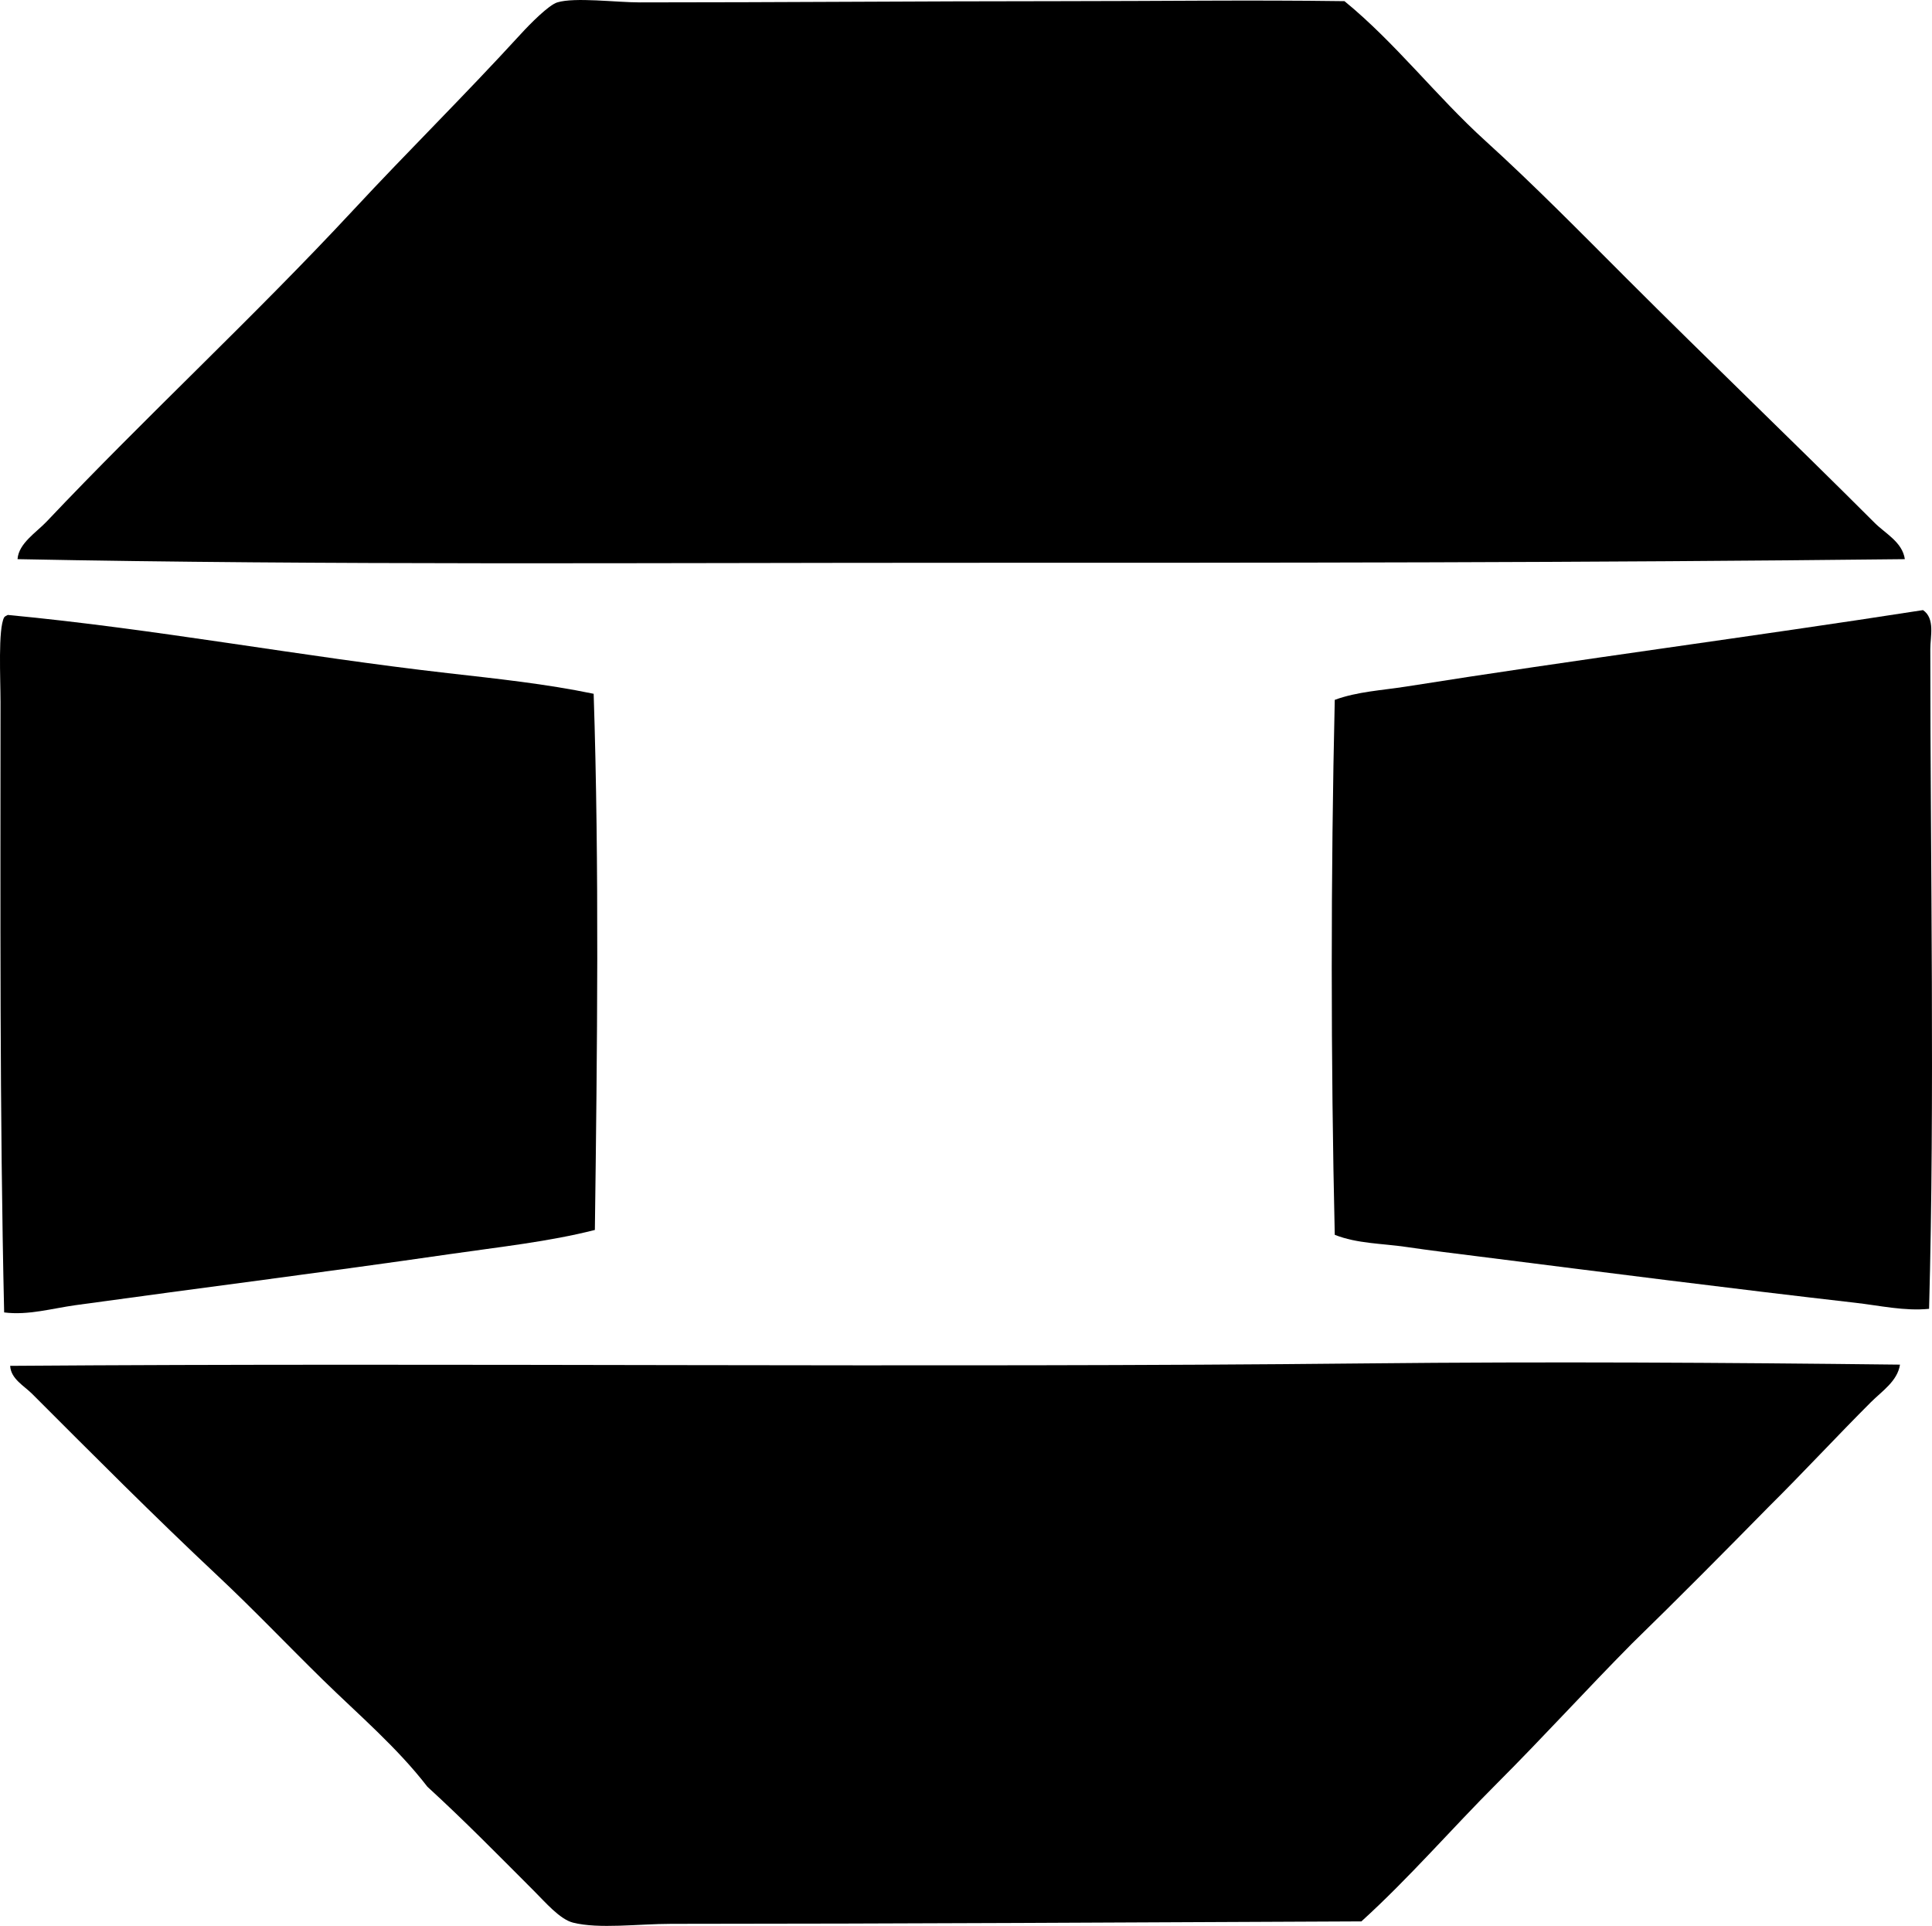 <svg enable-background="new 0 0 81.461 81.196" viewBox="0 0 81.461 81.196" xmlns="http://www.w3.org/2000/svg"><g clip-rule="evenodd" fill-rule="evenodd"><path d="m80.316 23.574c-13.284.149-26.583.155-39.789.153-13.273-.002-26.64.107-39.788-.153.047-.667.789-1.122 1.228-1.585 4.181-4.421 8.756-8.642 12.938-13.143 2.308-2.484 4.626-4.761 7.058-7.416.394-.431 1.176-1.22 1.534-1.329.739-.226 2.486 0 3.479 0 5.952 0 11.721-.051 17.694-.052 4.342 0 7.946-.056 12.019 0 2.154 1.762 3.869 4.009 5.933 5.882 2.047 1.858 4.026 3.872 5.983 5.83 3.445 3.445 6.964 6.811 10.434 10.279.456.458 1.171.811 1.277 1.534z"/><path d="m81.082 25.722c.518.353.307 1.119.308 1.637.001 9.272.19 18.983-.052 27.821-1.035.104-2.073-.137-3.119-.256-5.233-.599-10.51-1.274-15.803-1.943-1.044-.132-2.095-.258-3.12-.409-1.021-.151-2.069-.136-3.017-.512-.169-7.258-.17-15.242 0-22.554.957-.352 2.004-.401 3.017-.562 7.103-1.127 14.619-2.106 21.786-3.222z"/><path d="m.329 25.926c6.244.591 12.331 1.746 18.564 2.455 2.065.235 4.12.45 6.138.869.237 7.208.152 15.019.051 22.605-1.932.493-4.028.717-6.138 1.022-5.187.752-10.468 1.418-15.752 2.148-1.002.139-2.01.437-3.017.307-.192-8.406-.154-17.014-.153-25.725 0-.999-.109-3.087.153-3.58.039-.046.094-.075.154-.101z"/><path d="m80.111 57.533c-.105.698-.762 1.119-1.228 1.585-1.415 1.414-2.854 2.969-4.296 4.398-1.91 1.943-3.828 3.878-5.779 5.779-1.917 1.936-3.75 3.955-5.677 5.881s-3.709 3.996-5.729 5.83c-9.434.041-19.407.101-29.1.103-1.396.001-3.042.226-4.143-.051-.554-.14-1.179-.872-1.637-1.33-1.53-1.531-2.912-2.943-4.5-4.398-1.285-1.664-2.885-3.02-4.399-4.5-1.483-1.451-2.932-2.976-4.449-4.398-2.656-2.491-5.227-5.074-7.824-7.672-.338-.337-.894-.629-.921-1.176 18.911-.138 38.41.092 57.177-.103 7.747-.08 15.027-.034 22.505.052z"/></g></svg>